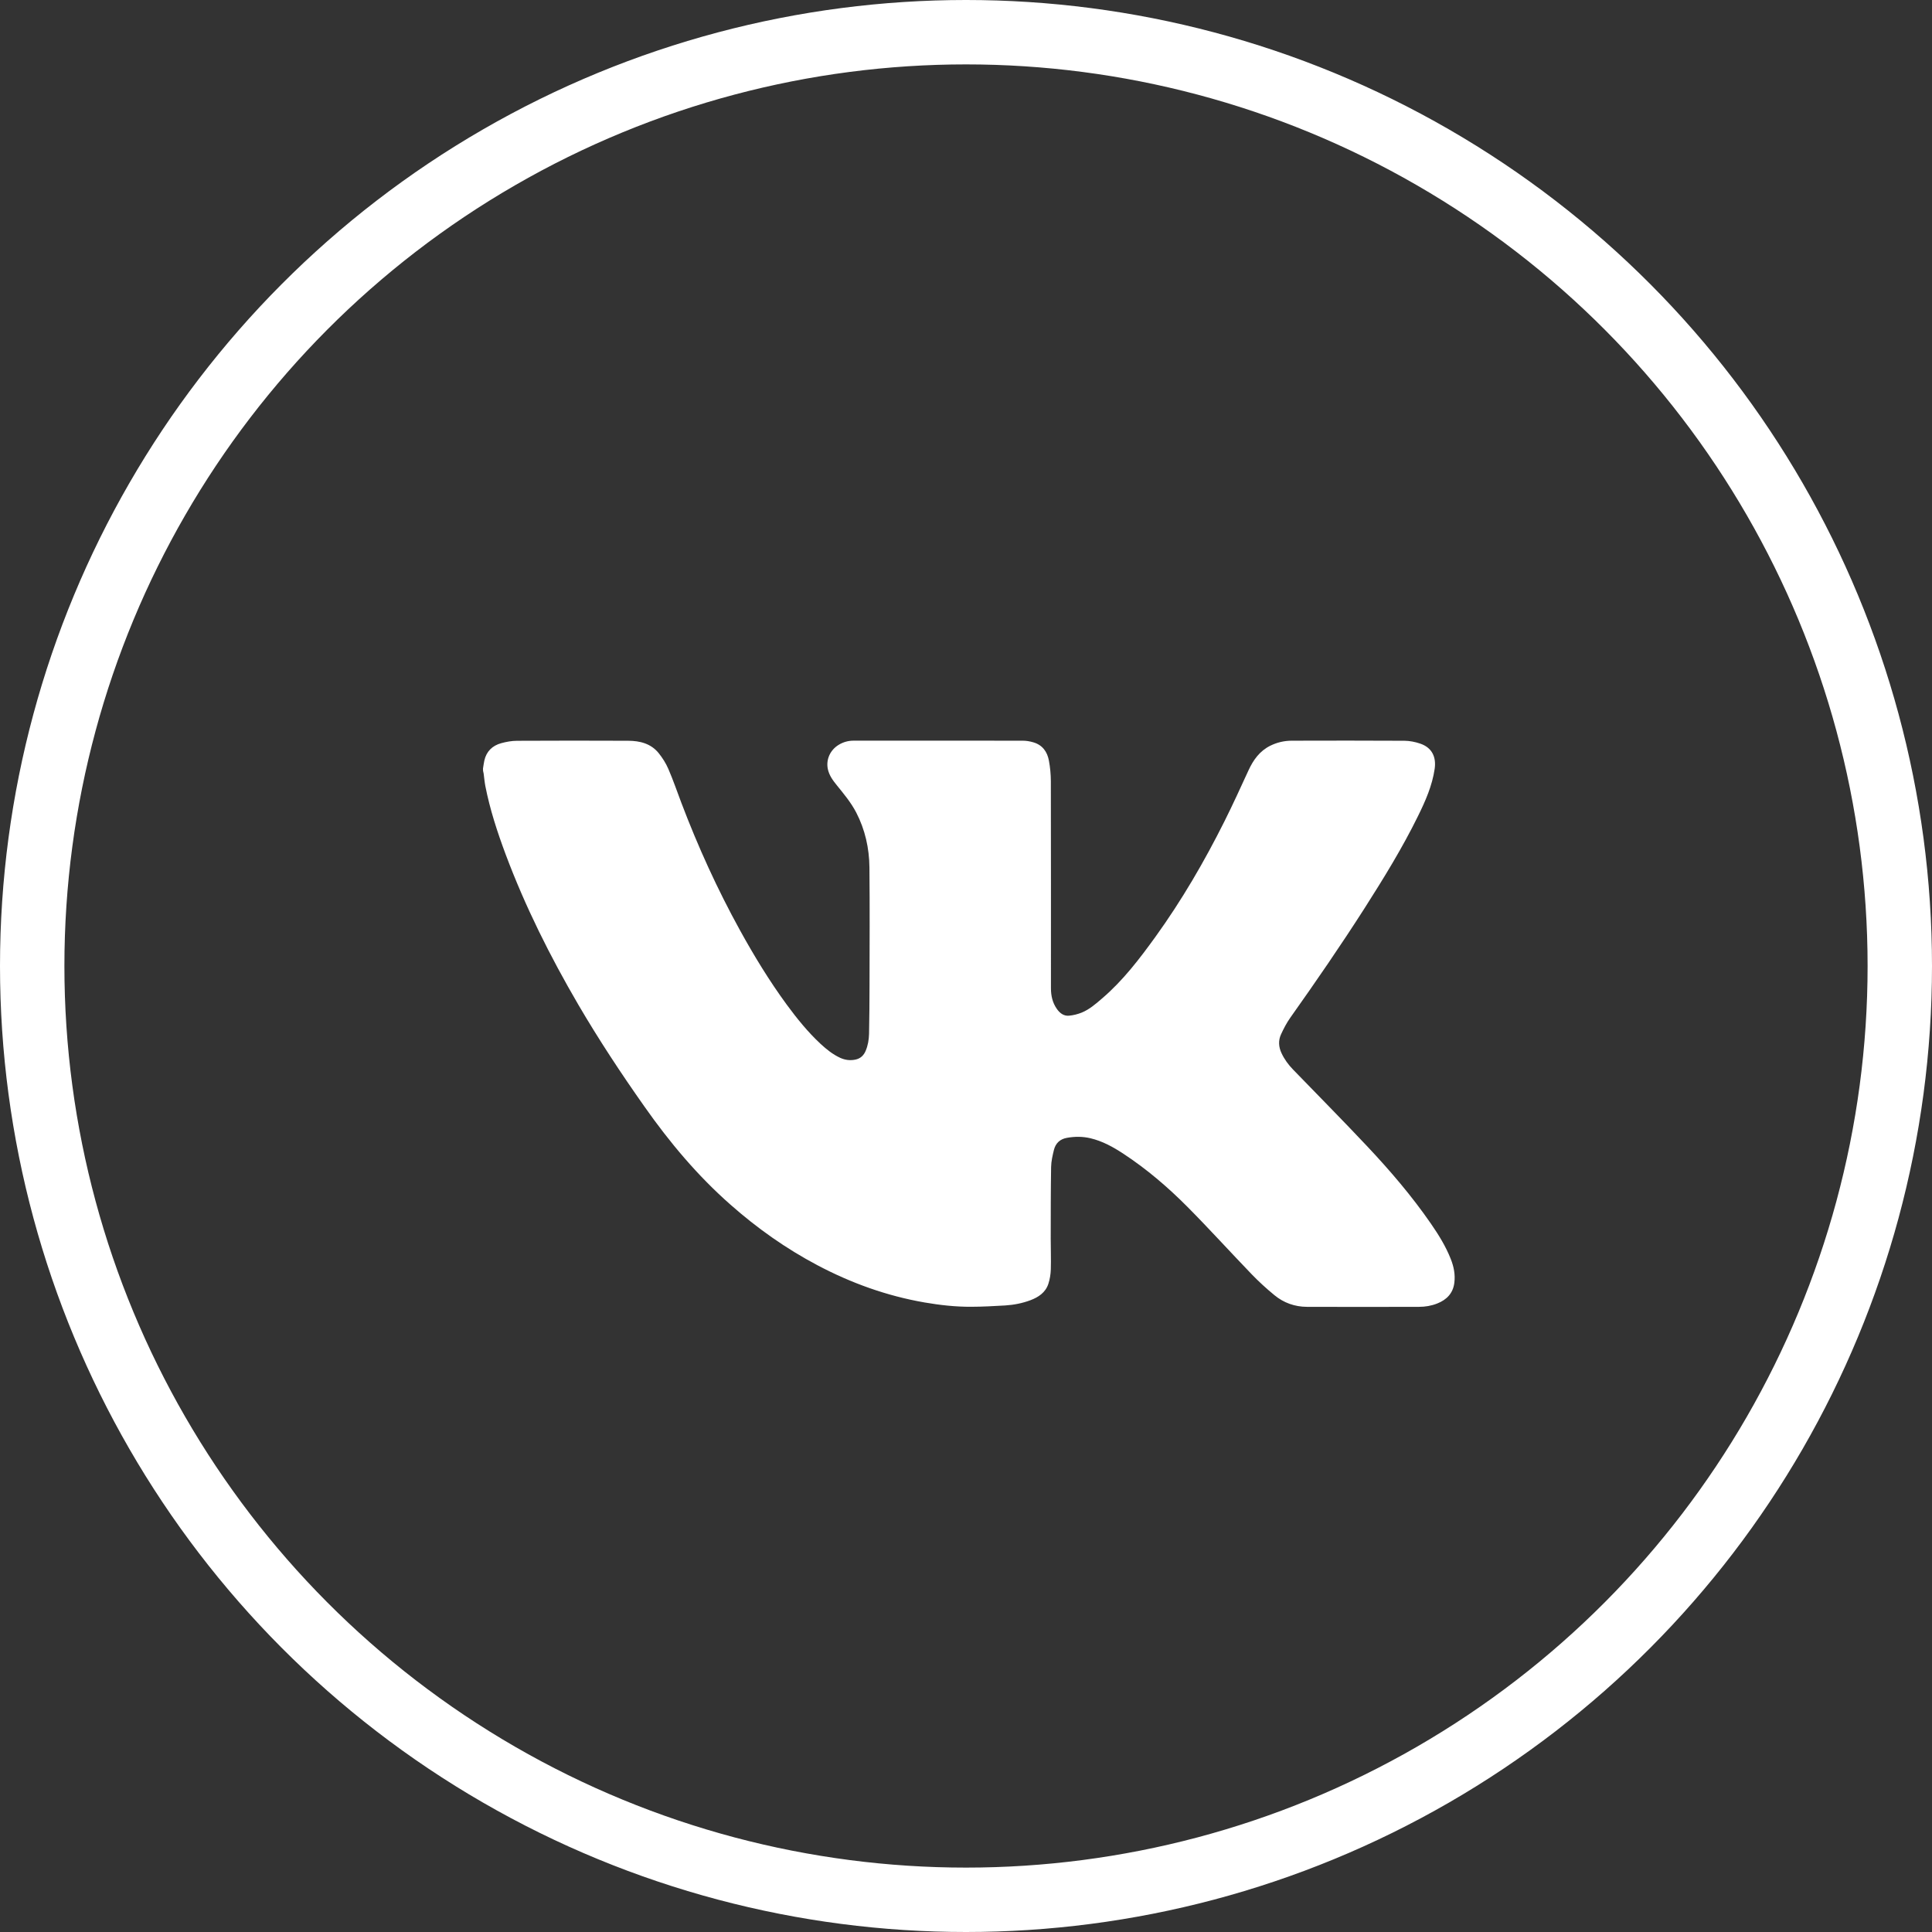 <svg width="60" height="60" viewBox="0 0 60 60" fill="none" xmlns="http://www.w3.org/2000/svg">
<rect x="0" y="0" width="60" height="60" fill="#333333" stroke="none"/>
<g id="Group 108">
<circle id="Ellipse 27" cx="30" cy="30" r="29" stroke="white" stroke-width="2"/>
<g id="Group">
<path id="Vector" d="M15 23.866C15.014 23.785 15.023 23.702 15.041 23.622C15.105 23.334 15.291 23.156 15.566 23.08C15.725 23.037 15.894 23.006 16.058 23.006C17.207 23 18.358 23 19.507 23.005C19.871 23.006 20.215 23.091 20.456 23.389C20.574 23.537 20.68 23.703 20.754 23.875C20.904 24.221 21.027 24.58 21.16 24.932C21.676 26.292 22.277 27.613 22.979 28.887C23.419 29.685 23.892 30.462 24.432 31.199C24.751 31.633 25.089 32.051 25.484 32.419C25.669 32.589 25.863 32.746 26.093 32.852C26.249 32.923 26.409 32.941 26.575 32.905C26.726 32.871 26.826 32.774 26.884 32.634C26.955 32.466 26.984 32.289 26.989 32.111C26.998 31.605 27.004 31.099 27.004 30.594C27.006 29.376 27.013 28.158 27.001 26.939C26.995 26.343 26.867 25.767 26.59 25.232C26.429 24.923 26.207 24.657 25.989 24.388C25.866 24.237 25.75 24.08 25.709 23.883C25.647 23.586 25.784 23.289 26.05 23.129C26.19 23.045 26.343 23.002 26.506 23.002C28.258 23.002 30.008 23 31.76 23.003C31.871 23.003 31.986 23.022 32.092 23.054C32.375 23.136 32.525 23.348 32.575 23.623C32.614 23.832 32.634 24.046 32.635 24.259C32.64 26.403 32.638 28.547 32.638 30.693C32.638 30.92 32.686 31.137 32.817 31.326C32.909 31.46 33.032 31.559 33.201 31.543C33.334 31.531 33.468 31.497 33.591 31.448C33.837 31.348 34.035 31.171 34.235 31C34.88 30.447 35.39 29.776 35.884 29.093C36.701 27.959 37.402 26.755 38.027 25.506C38.287 24.986 38.528 24.457 38.771 23.929C38.922 23.6 39.12 23.322 39.454 23.157C39.66 23.056 39.88 23.005 40.108 23.003C41.277 22.999 42.446 22.999 43.615 23.005C43.778 23.006 43.949 23.04 44.104 23.093C44.483 23.22 44.606 23.522 44.555 23.877C44.479 24.398 44.269 24.874 44.039 25.341C43.55 26.337 42.969 27.279 42.374 28.212C41.637 29.364 40.862 30.491 40.071 31.606C39.959 31.765 39.866 31.942 39.785 32.119C39.694 32.312 39.708 32.516 39.8 32.709C39.889 32.9 40.013 33.068 40.159 33.218C40.928 34.012 41.706 34.798 42.463 35.603C43.173 36.358 43.847 37.145 44.438 38.001C44.678 38.348 44.901 38.707 45.056 39.102C45.15 39.339 45.198 39.583 45.166 39.837C45.126 40.162 44.929 40.366 44.632 40.482C44.452 40.553 44.263 40.585 44.07 40.585C42.909 40.588 41.746 40.589 40.585 40.585C40.209 40.583 39.866 40.46 39.579 40.223C39.331 40.02 39.093 39.802 38.87 39.571C38.204 38.88 37.559 38.167 36.882 37.485C36.273 36.872 35.616 36.309 34.89 35.832C34.572 35.623 34.24 35.438 33.863 35.349C33.621 35.292 33.377 35.293 33.132 35.337C32.918 35.375 32.782 35.506 32.731 35.71C32.688 35.886 32.646 36.066 32.643 36.244C32.631 36.985 32.632 37.727 32.631 38.468C32.631 38.785 32.643 39.102 32.634 39.419C32.629 39.571 32.605 39.728 32.557 39.873C32.469 40.14 32.252 40.285 32 40.38C31.748 40.474 31.486 40.525 31.219 40.542C30.868 40.562 30.519 40.582 30.168 40.583C29.679 40.586 29.194 40.532 28.713 40.449C27.541 40.246 26.436 39.848 25.386 39.293C24.408 38.776 23.512 38.142 22.685 37.411C21.663 36.512 20.796 35.478 20.015 34.367C19.288 33.337 18.595 32.286 17.959 31.199C17.087 29.705 16.314 28.162 15.706 26.54C15.446 25.844 15.215 25.138 15.072 24.408C15.048 24.28 15.037 24.151 15.02 24.023C15.015 23.994 15.008 23.966 15.002 23.939C15 23.915 15 23.891 15 23.866Z" fill="white"/>
</g>
</g>
</svg>
